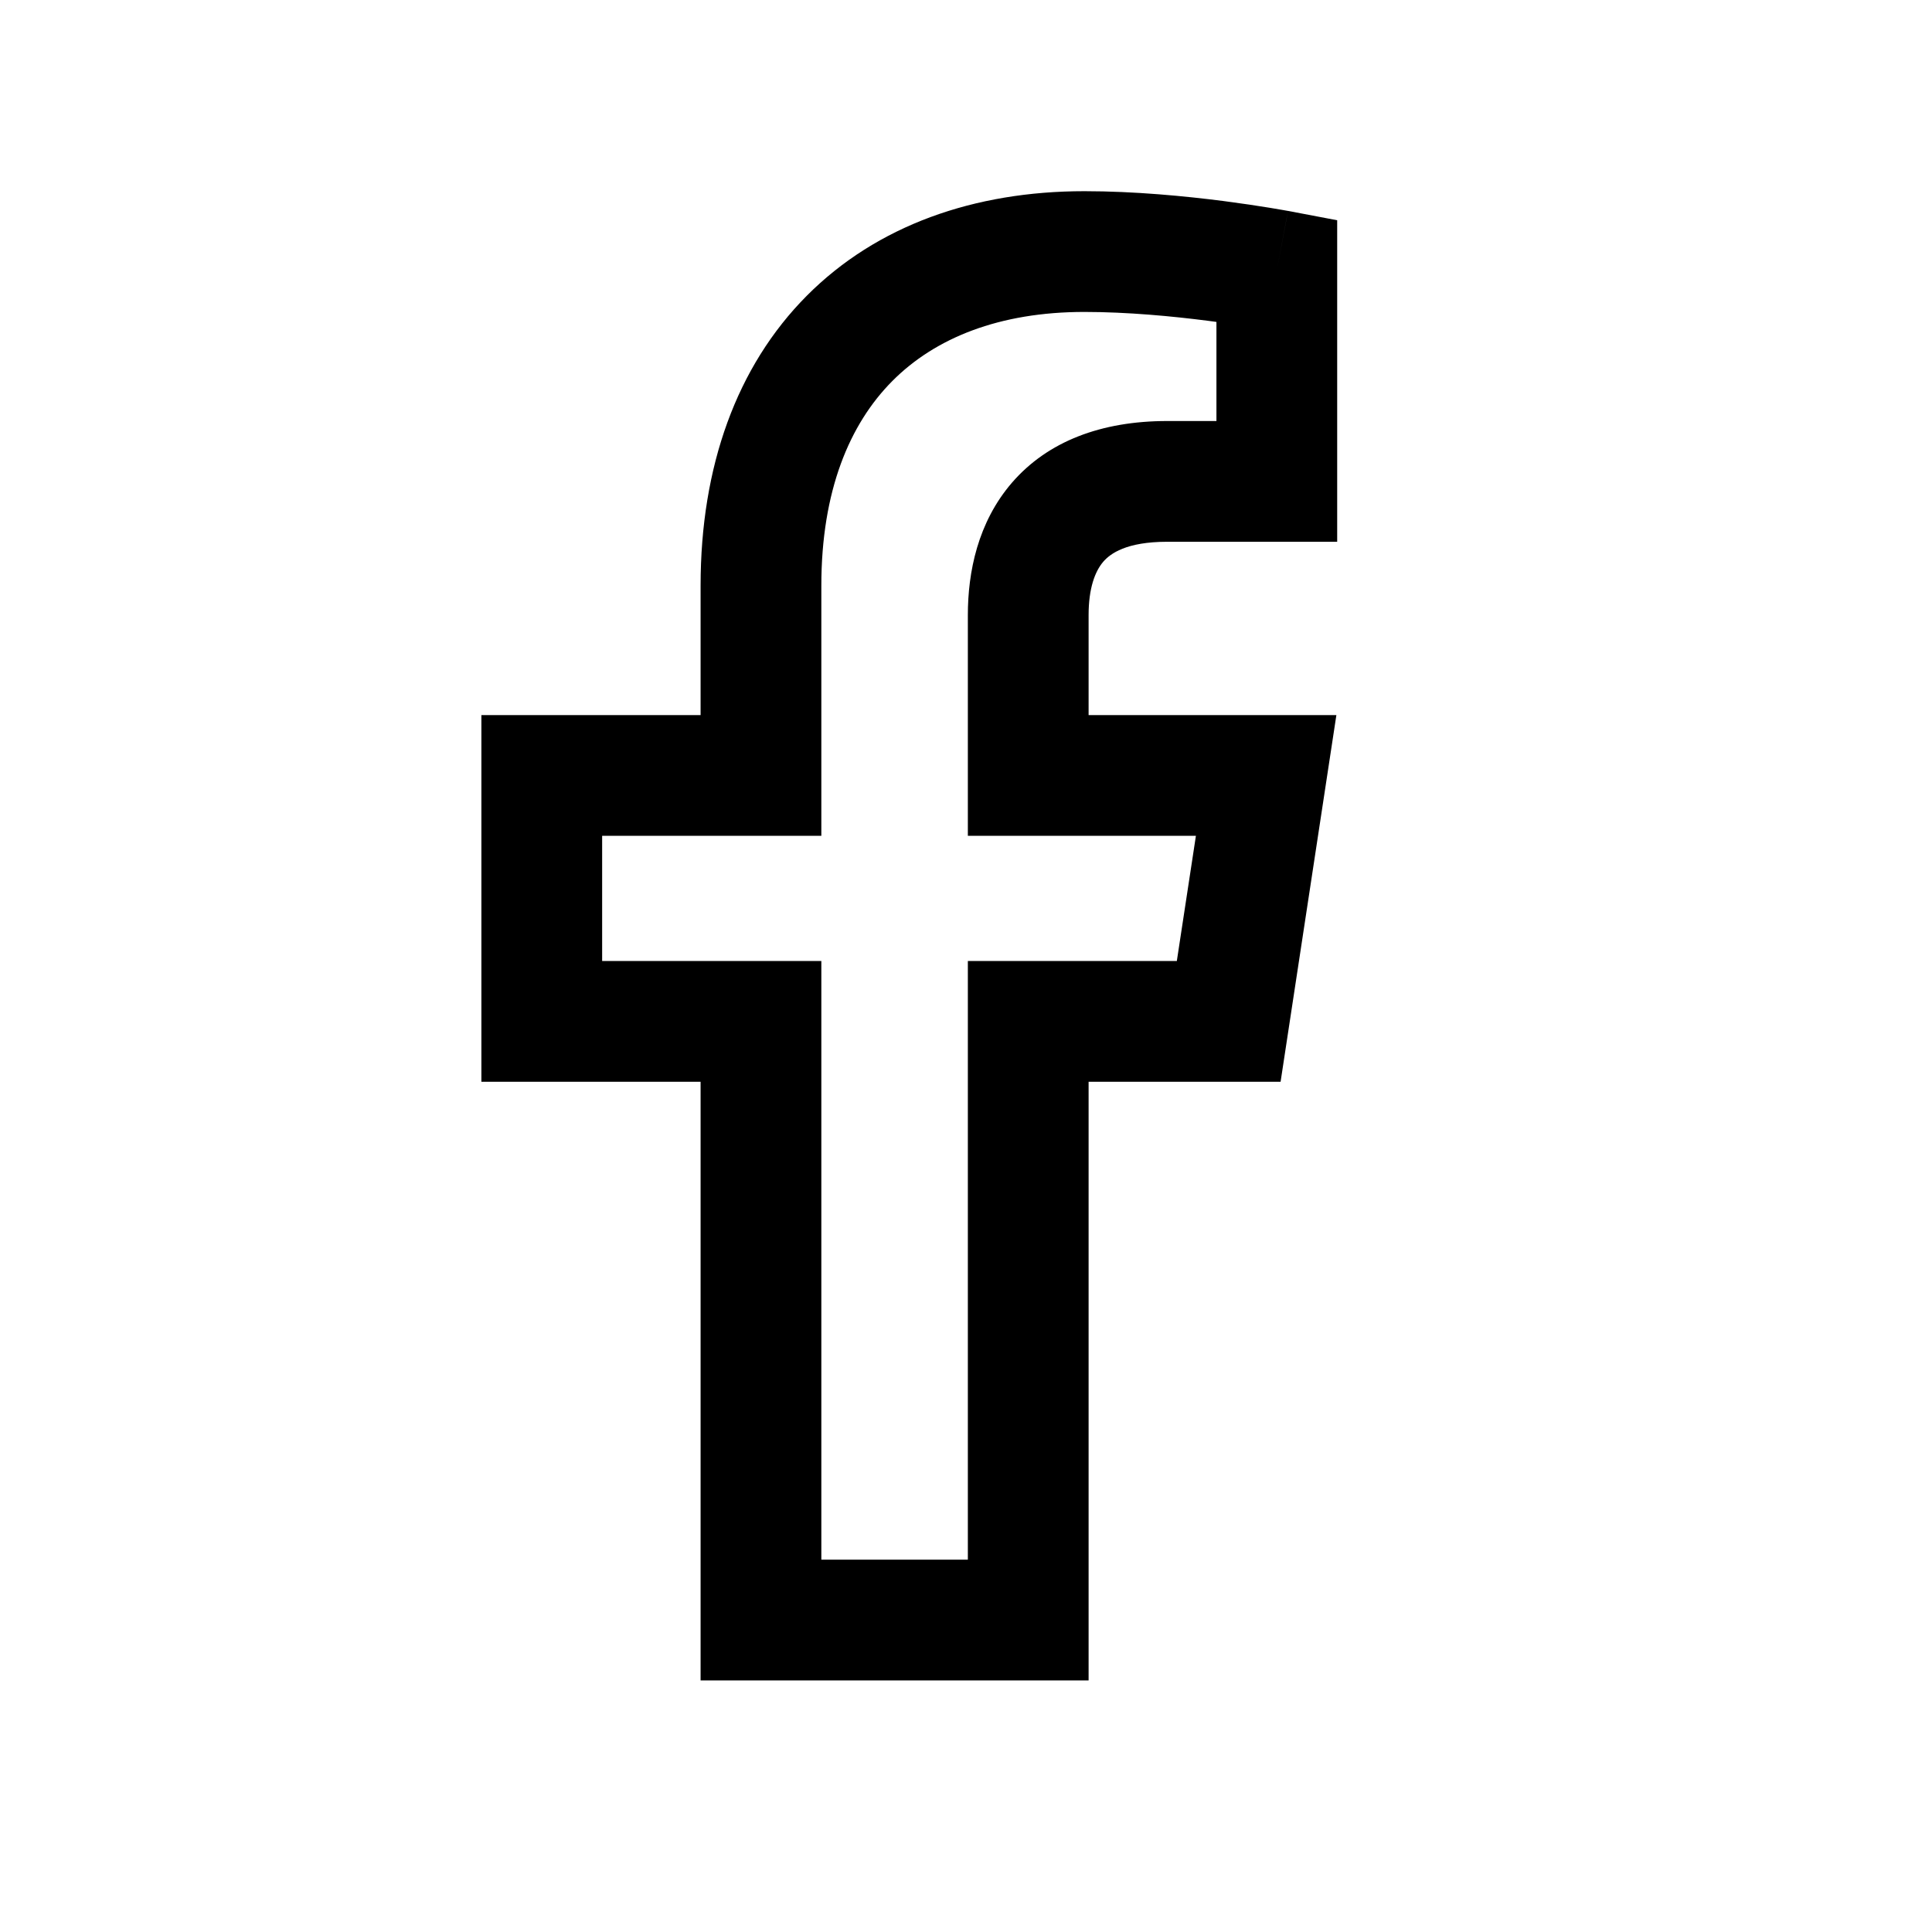 <svg width="24" height="24" viewBox="0 0 24 24" xmlns="http://www.w3.org/2000/svg">
<path fill-rule="evenodd" clip-rule="evenodd" d="M10.021 3.675C10.892 2.799 12.104 2.375 13.471 2.375C14.096 2.375 14.729 2.437 15.197 2.497C15.433 2.528 15.632 2.558 15.772 2.581C15.842 2.592 15.898 2.602 15.937 2.609L15.982 2.617L15.995 2.619L15.999 2.62L16 2.62C16 2.62 16.001 2.62 15.861 3.357L16 2.62L16.611 2.736V6.73H14.5C13.991 6.73 13.793 6.877 13.706 6.977C13.602 7.098 13.523 7.309 13.523 7.641V8.883H16.601L15.908 13.438H13.523V20.875H8.703V13.438H5.98V8.883H8.703V7.275C8.703 5.796 9.15 4.552 10.021 3.675ZM15.111 3.999C15.077 3.994 15.042 3.99 15.006 3.985C14.57 3.929 14.007 3.875 13.471 3.875C12.414 3.875 11.617 4.198 11.085 4.733C10.553 5.268 10.203 6.098 10.203 7.275V10.383H7.48V11.938H10.203V19.375H12.023V11.938H14.619L14.856 10.383H12.023V7.641C12.023 7.109 12.145 6.49 12.571 5.996C13.016 5.482 13.681 5.23 14.5 5.23H15.111V3.999Z"/>
</svg>
